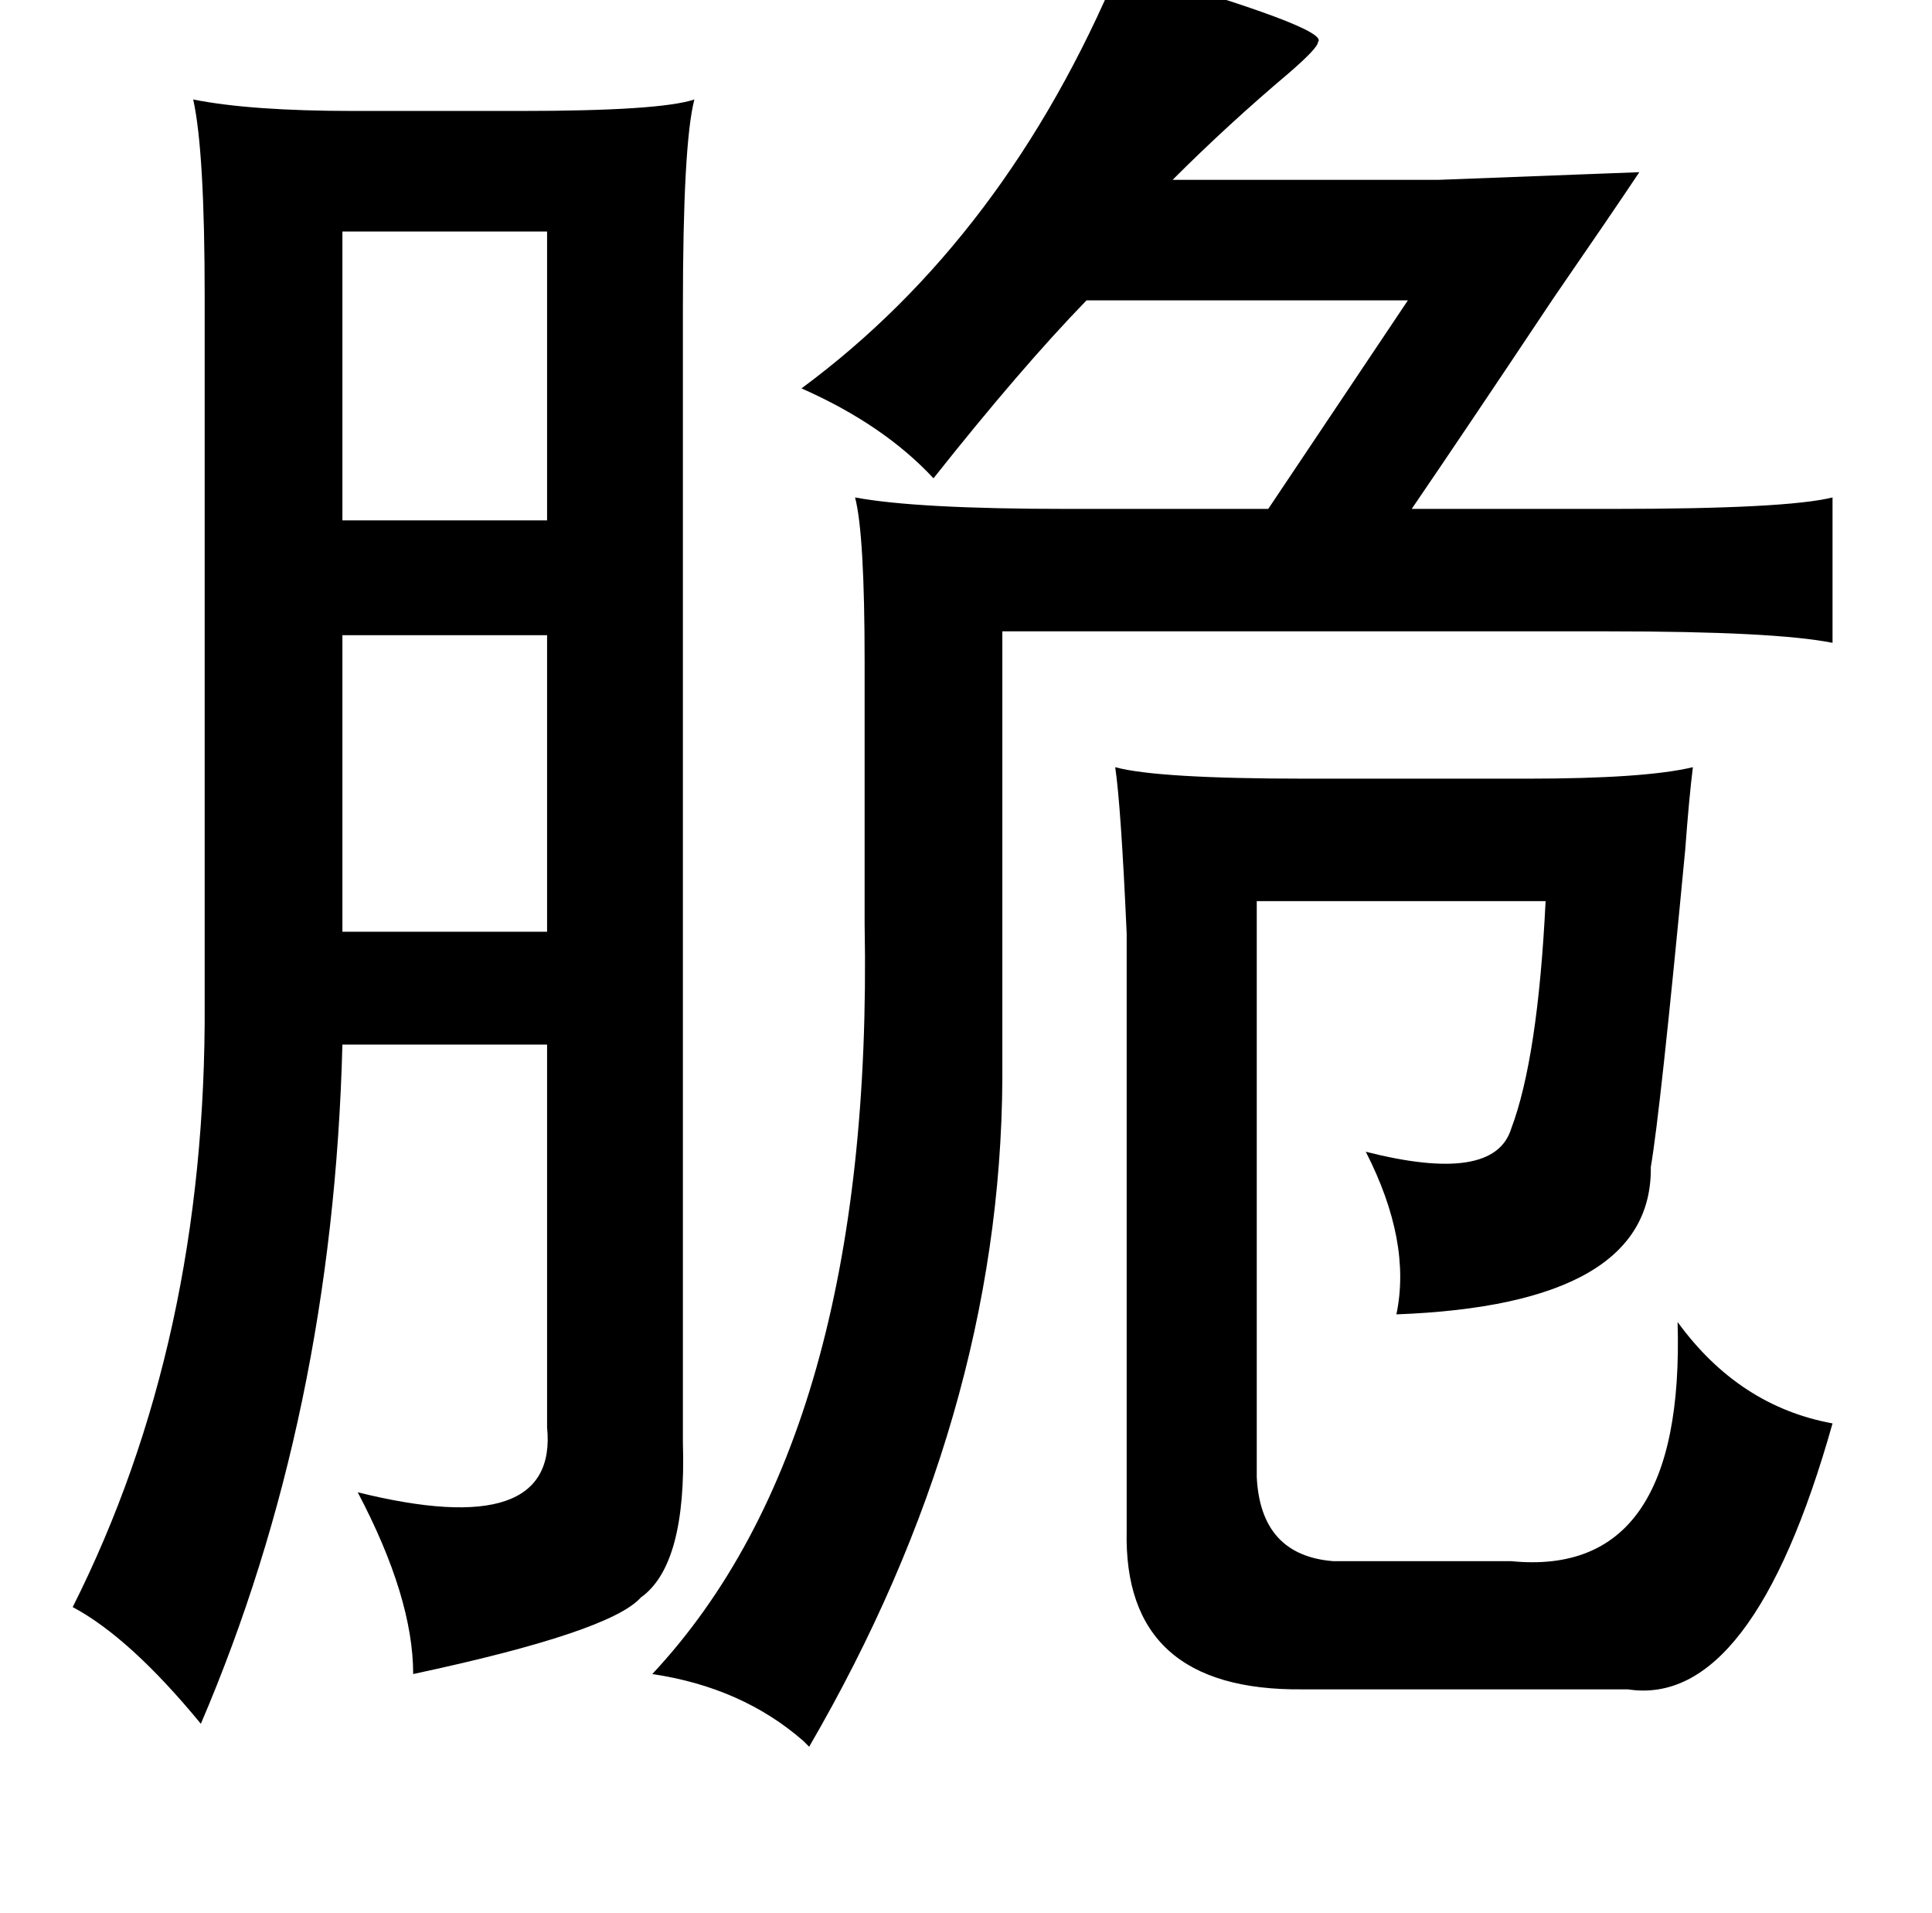 <?xml version="1.0" standalone="no"?>
<!DOCTYPE svg PUBLIC "-//W3C//DTD SVG 1.1//EN" "http://www.w3.org/Graphics/SVG/1.1/DTD/svg11.dtd" >
<svg xmlns="http://www.w3.org/2000/svg" xmlns:xlink="http://www.w3.org/1999/xlink" version="1.1" viewBox="-10 0 1010 1000">
   <path fill="currentColor"
d="M575 -17q111 32 104 39q0 3 -15 16q-32 27 -61 56h139l105 -4q-14 21 -45 66q-46 69 -74 110h105q91 0 115 -6v76q-30 -6 -117 -6h-317v234q-1 177 -101 349l-3 -3q-32 -28 -79 -35q116 -124 111 -392v-137q0 -67 -5 -86q32 6 111 6h105l73 -109h-168q-34 35 -80 93
q-26 -28 -69 -47q107 -79 166 -220zM353 52q-6 23 -6 109v593q2 64 -22 81q-16 18 -119 40q0 -40 -29 -95q105 26 99 -34v-200h-107q-5 194 -74 355q-37 -45 -67 -61q70 -139 69 -316v-369q0 -76 -6 -103q30 6 84 6h87q73 0 91 -6zM276 121h-107v151h107v-151zM169 332v155
h107v-155h-107zM573 401q22 6 100 6h115q62 0 87 -6q-2 16 -4 43q-13 137 -18 166q1 72 -133 77q8 -38 -16 -85q67 17 76 -12q14 -37 18 -119h-151v301q2 41 40 44h93q91 9 87 -125q32 44 81 53q-42 149 -107 139h-170q-94 1 -92 -83v-312q-3 -67 -6 -87z" />
</svg>
